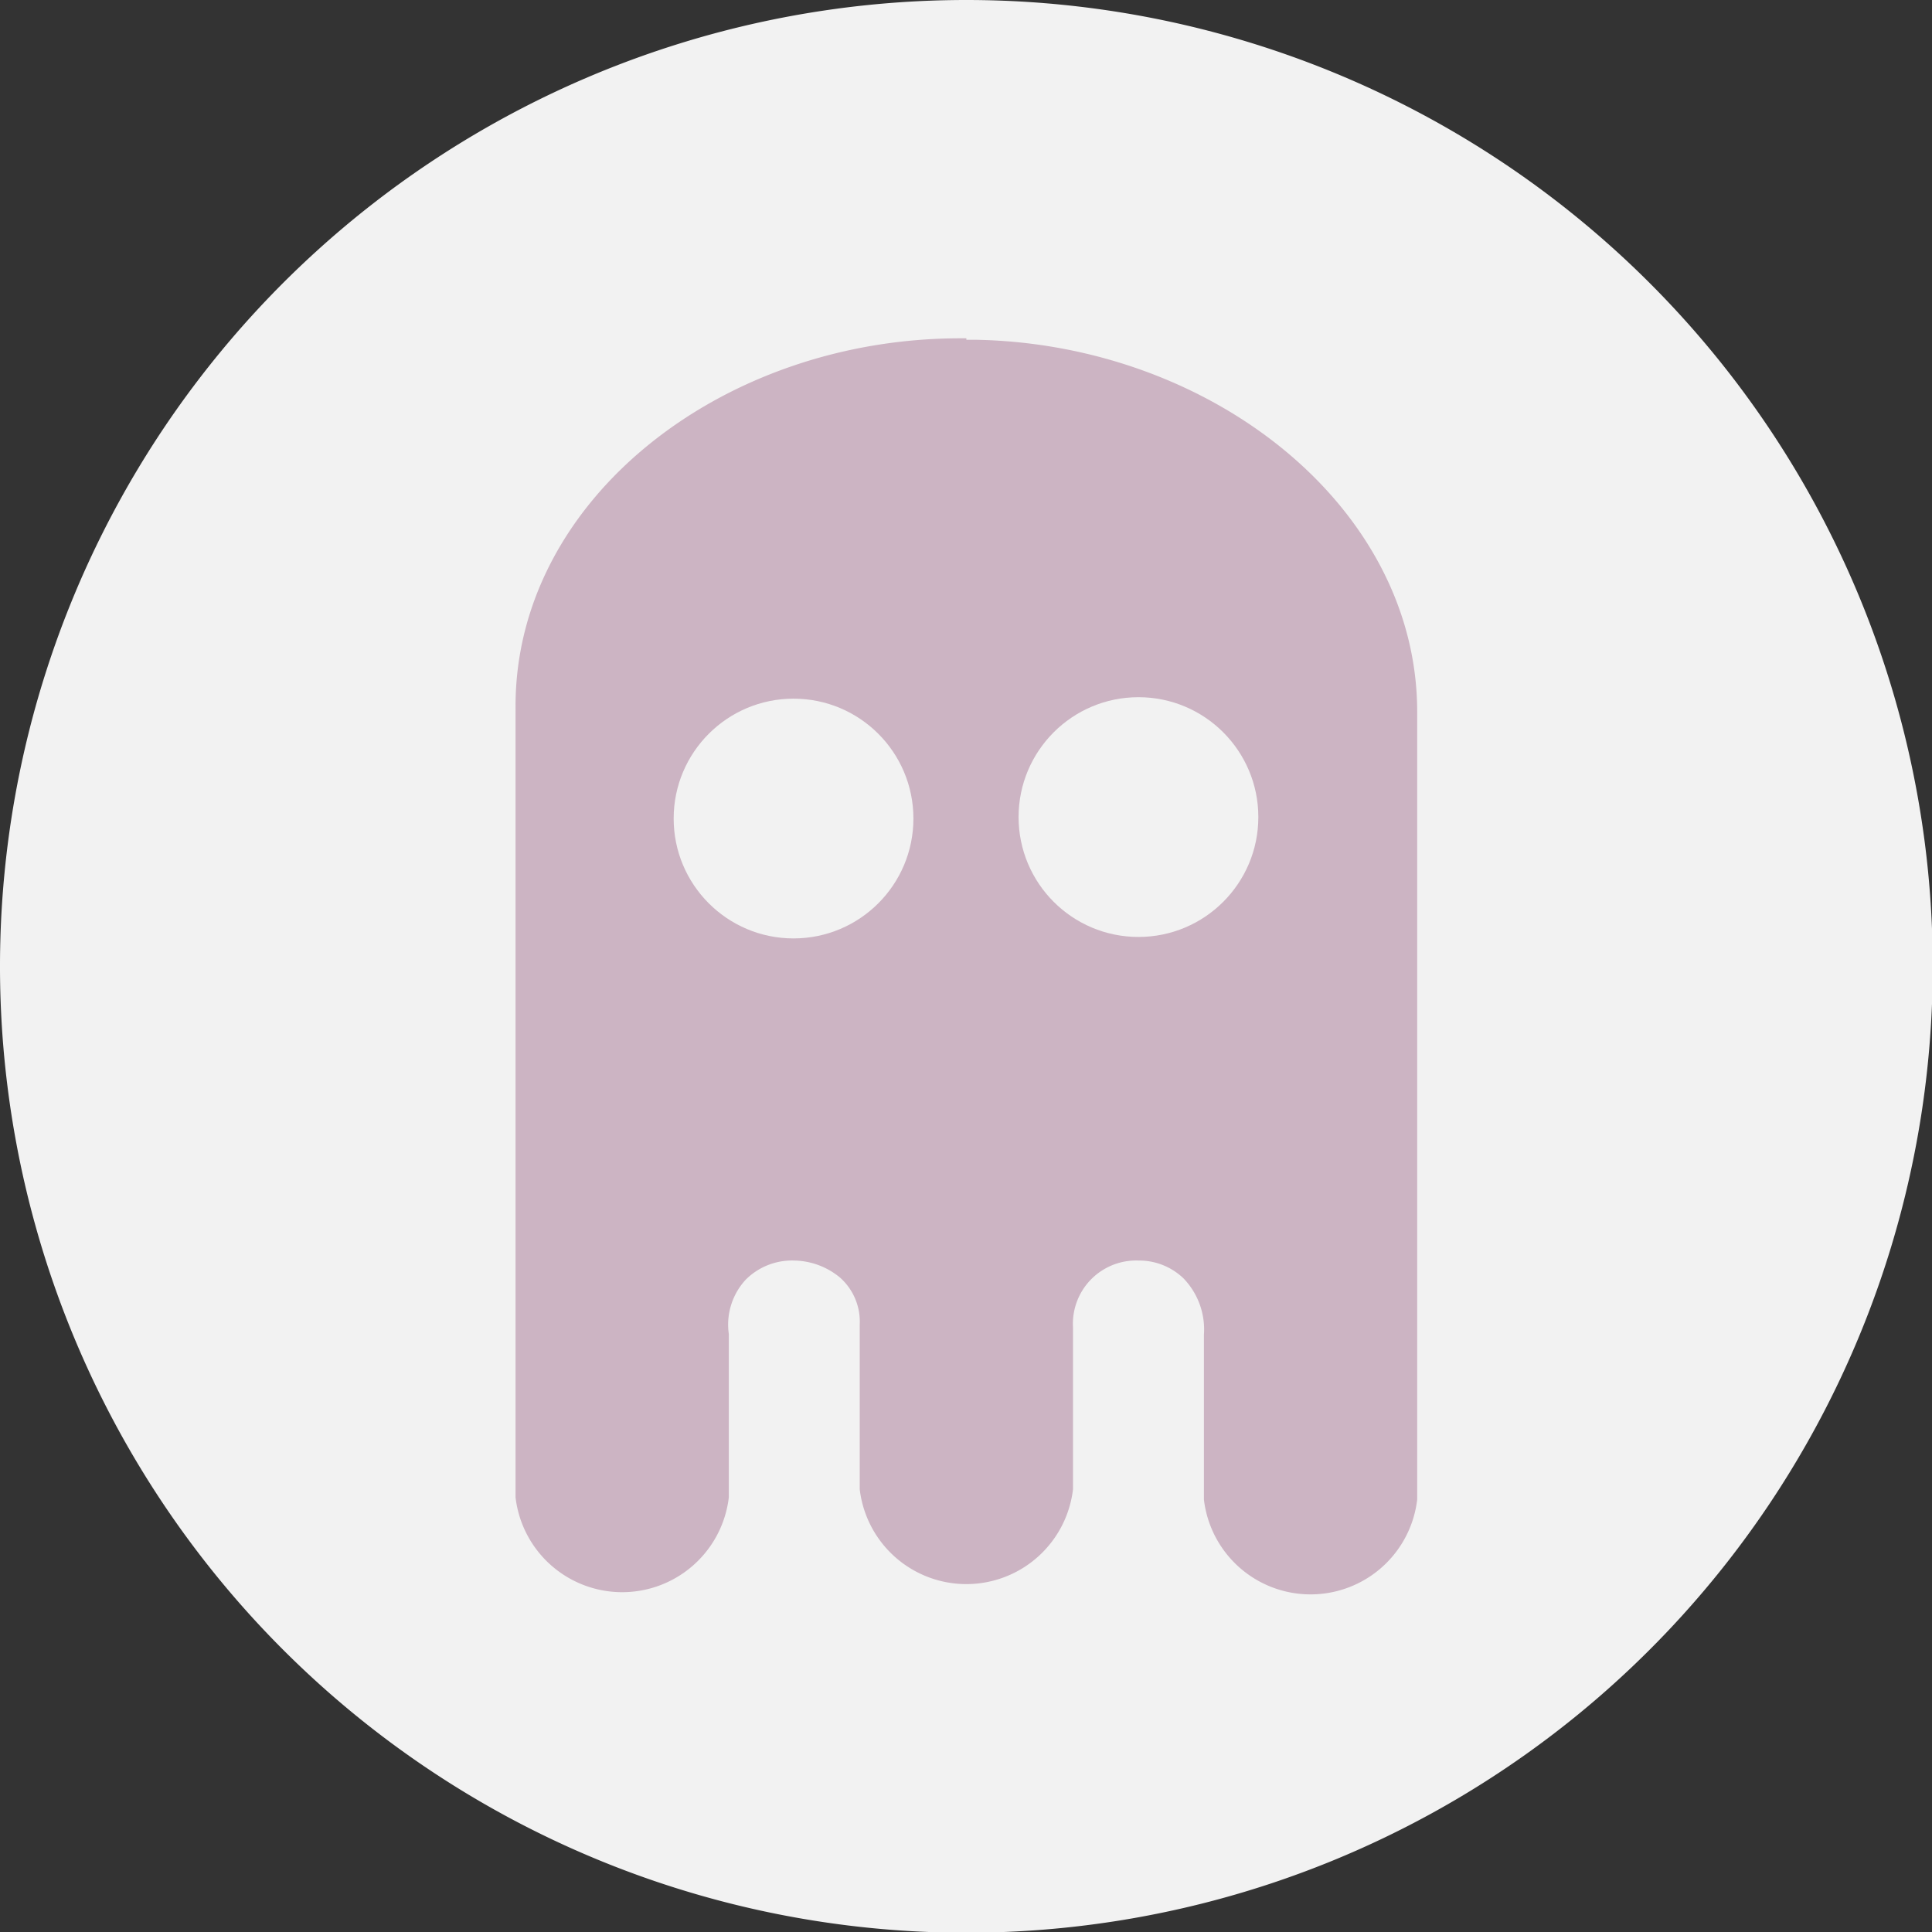 <svg id="Layer_14" data-name="Layer 14" xmlns="http://www.w3.org/2000/svg" viewBox="0 0 26.27 26.27"><rect x="0" y="0" width="26.27" height="26.27" fill="#333333" stroke="none"/><defs><style>.cls-1{fill:#f2f2f2;}.cls-2{fill:#ccb4c3;}</style></defs><title>ghostmodebutt</title><path class="cls-1" d="M45,31.86A13.14,13.14,0,1,0,58.14,45,13.14,13.14,0,0,0,45,31.86Z" transform="translate(-31.86 -31.86)"/><path class="cls-2" d="M45,36.46H44.92c-3.25,0-6.05,2.2-6.05,5V52.22a1.46,1.46,0,0,0,2.9,0V50A0.9,0.9,0,0,1,42,49.26,0.89,0.89,0,0,1,42.66,49a1,1,0,0,1,.62.23,0.8,0.8,0,0,1,.27.64v2.24a1.46,1.46,0,0,0,2.9,0V49.91A0.86,0.86,0,0,1,47.34,49a0.87,0.87,0,0,1,.61.24,1,1,0,0,1,.28.77v2.24a1.46,1.46,0,0,0,2.9,0V41.54c0-2.79-2.8-5-6-5.06H45Z" transform="translate(-31.86 -31.86)"/><circle class="cls-1" cx="10.79" cy="11.13" r="1.63"/><circle class="cls-1" cx="15.48" cy="11.11" r="1.63"/></svg>
